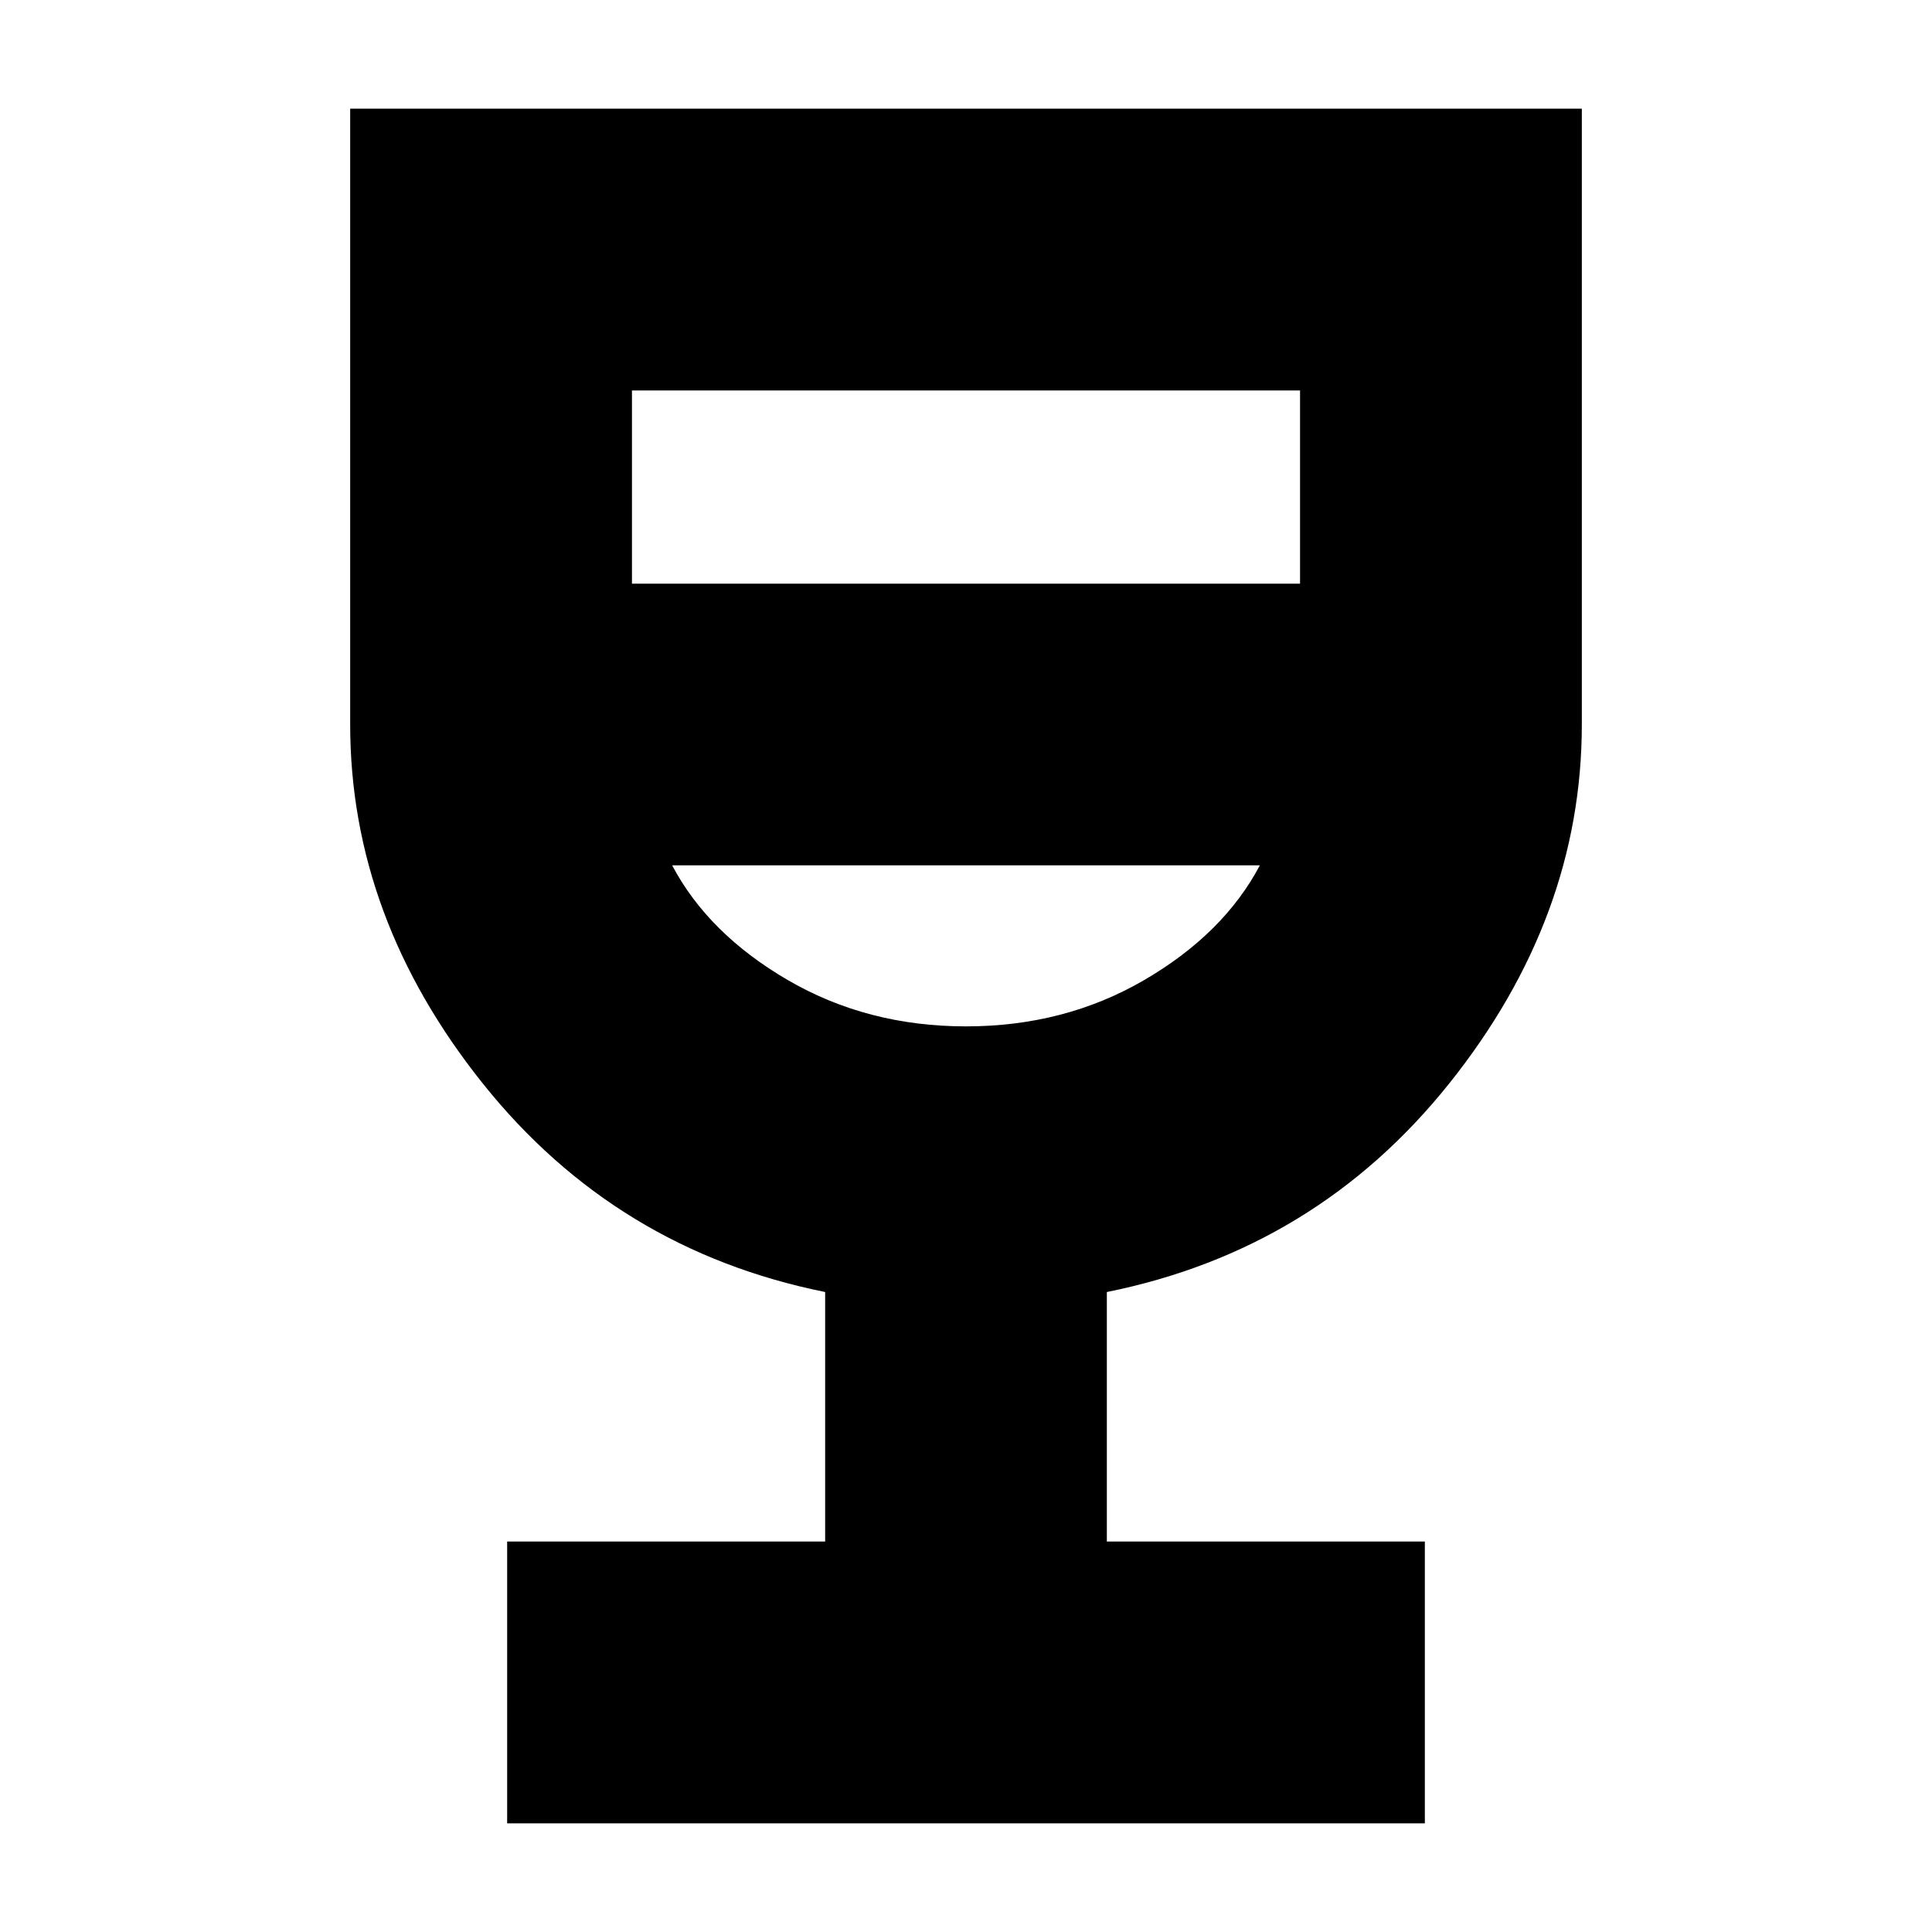 <svg xmlns="http://www.w3.org/2000/svg" height="20" width="20"><path d="M5.25 18.875V15.958H8.542V13.375Q6.375 12.938 5 11.219Q3.625 9.5 3.625 7.5V1.125H16.375V7.5Q16.375 9.5 15 11.219Q13.625 12.938 11.458 13.375V15.958H14.75V18.875ZM10 10.625Q11.021 10.625 11.844 10.146Q12.667 9.667 13.042 8.958H6.958Q7.333 9.667 8.156 10.146Q8.979 10.625 10 10.625ZM6.542 6.042H13.458V4.042H6.542ZM10 10.625Q10 10.625 10 10.625Q10 10.625 10 10.625Q10 10.625 10 10.625Q10 10.625 10 10.625Z"/></svg>